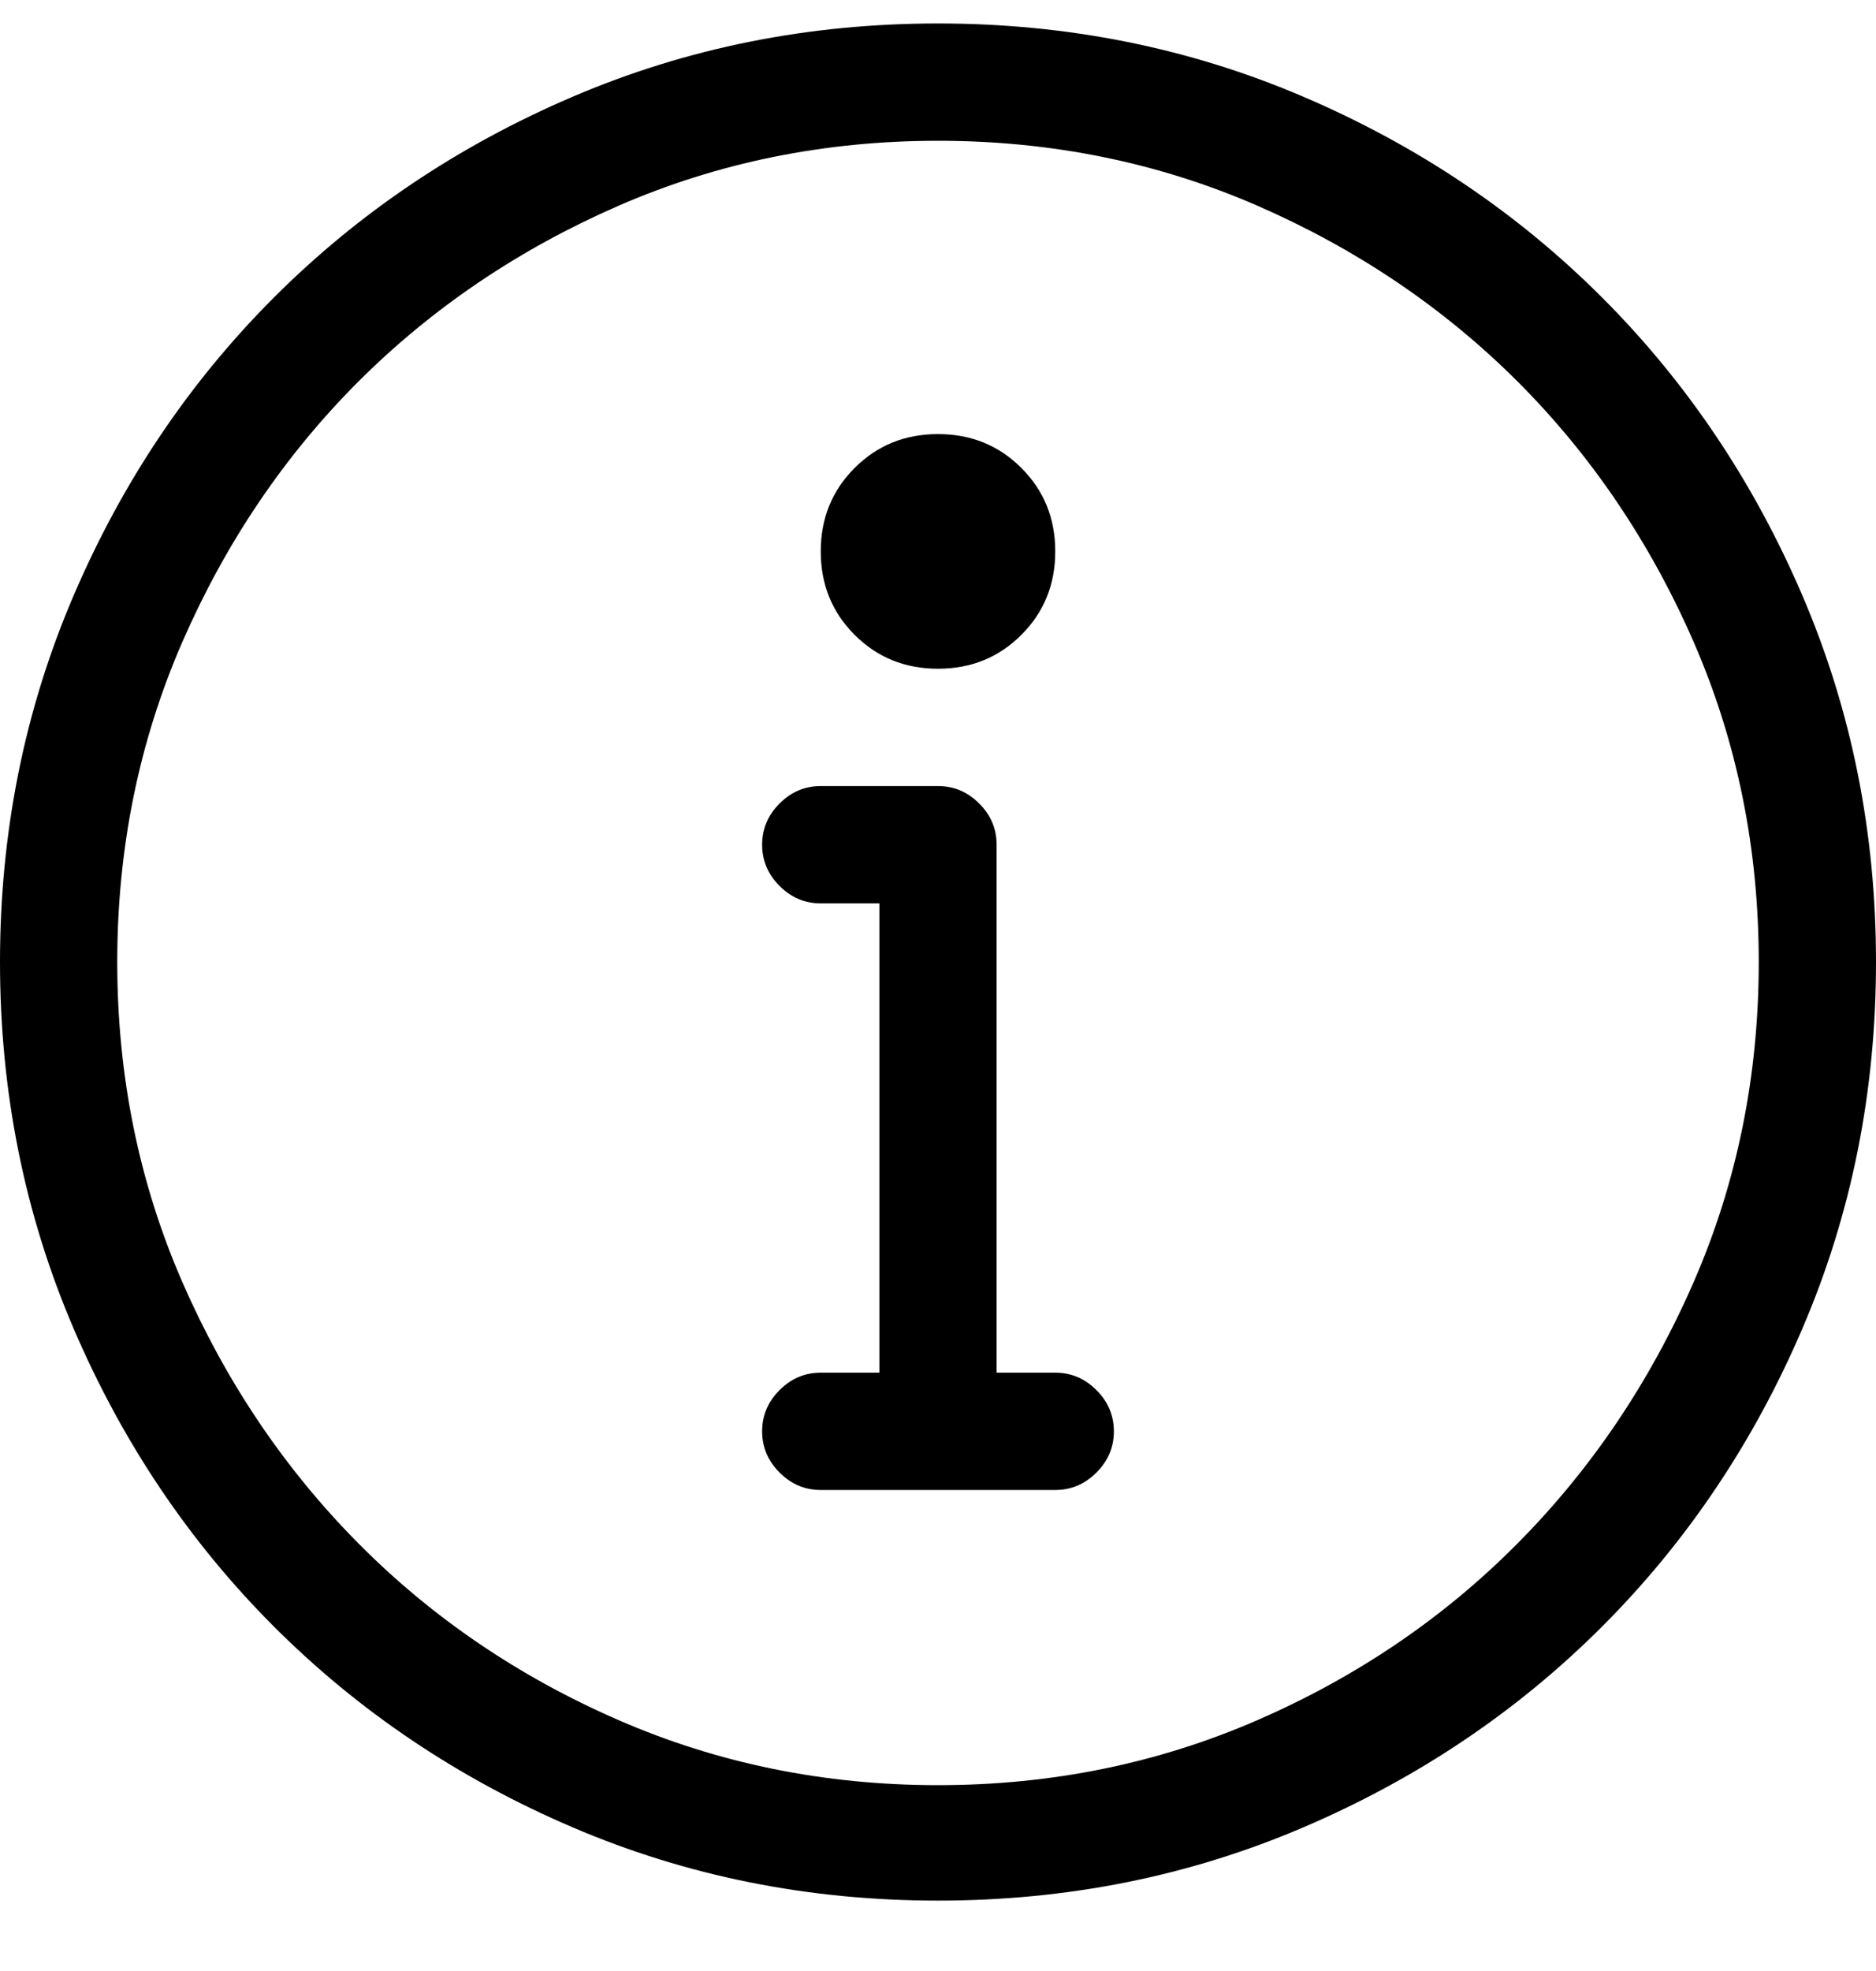 <?xml version="1.0" encoding="UTF-8"?>
<svg width="20px" height="21px" viewBox="0 0 20 21" version="1.1" xmlns="http://www.w3.org/2000/svg" xmlns:xlink="http://www.w3.org/1999/xlink">
    <!-- Generator: Sketch 49.2 (51160) - http://www.bohemiancoding.com/sketch -->
    <title>Info - simple-line-icons</title>
    <desc>Created with Sketch.</desc>
    <defs></defs>
    <g id="Screen" stroke="none" stroke-width="1" fill="none" fill-rule="evenodd">
        <g id="Profiles-List" transform="translate(-1400, -26)" fill="#000000">
            <g id="Header" transform="translate(18, 15)">
                <path d="M1393.25,25.625 C1393.419,25.625 1393.566,25.687 1393.689,25.811 C1393.813,25.934 1393.875,26.081 1393.875,26.25 C1393.875,26.419 1393.813,26.566 1393.689,26.689 C1393.566,26.813 1393.419,26.875 1393.25,26.875 L1390.75,26.875 C1390.581,26.875 1390.434,26.813 1390.311,26.689 C1390.187,26.566 1390.125,26.419 1390.125,26.25 C1390.125,26.081 1390.187,25.934 1390.311,25.811 C1390.434,25.687 1390.581,25.625 1390.75,25.625 L1391.375,25.625 L1391.375,20.625 L1390.75,20.625 C1390.581,20.625 1390.434,20.563 1390.311,20.439 C1390.187,20.316 1390.125,20.169 1390.125,20 C1390.125,19.831 1390.187,19.684 1390.311,19.561 C1390.434,19.437 1390.581,19.375 1390.75,19.375 L1392,19.375 C1392.169,19.375 1392.316,19.437 1392.439,19.561 C1392.563,19.684 1392.625,19.831 1392.625,20 L1392.625,25.625 L1393.25,25.625 Z M1392,18.125 C1391.648,18.125 1391.352,18.005 1391.111,17.764 C1390.87,17.523 1390.75,17.227 1390.75,16.875 C1390.75,16.523 1390.87,16.227 1391.111,15.986 C1391.352,15.745 1391.648,15.625 1392,15.625 C1392.352,15.625 1392.648,15.745 1392.889,15.986 C1393.13,16.227 1393.25,16.523 1393.25,16.875 C1393.25,17.227 1393.13,17.523 1392.889,17.764 C1392.648,18.005 1392.352,18.125 1392,18.125 Z M1392,11.25 C1393.38,11.25 1394.679,11.51 1395.896,12.031 C1397.114,12.552 1398.175,13.265 1399.08,14.17 C1399.985,15.075 1400.698,16.136 1401.219,17.354 C1401.74,18.571 1402,19.87 1402,21.25 C1402,22.63 1401.74,23.929 1401.219,25.146 C1400.698,26.364 1399.985,27.425 1399.08,28.33 C1398.175,29.235 1397.114,29.948 1395.896,30.469 C1394.679,30.99 1393.38,31.25 1392,31.25 C1390.62,31.25 1389.321,30.99 1388.104,30.469 C1386.886,29.948 1385.825,29.235 1384.92,28.33 C1384.015,27.425 1383.302,26.364 1382.781,25.146 C1382.26,23.929 1382,22.63 1382,21.25 C1382,19.87 1382.26,18.571 1382.781,17.354 C1383.302,16.136 1384.015,15.075 1384.92,14.17 C1385.825,13.265 1386.886,12.552 1388.104,12.031 C1389.321,11.51 1390.62,11.25 1392,11.25 Z M1392,30.02 C1393.211,30.02 1394.347,29.788 1395.408,29.326 C1396.469,28.864 1397.394,28.236 1398.182,27.441 C1398.969,26.647 1399.594,25.719 1400.057,24.658 C1400.519,23.597 1400.75,22.461 1400.75,21.25 C1400.75,20.039 1400.519,18.903 1400.057,17.842 C1399.594,16.781 1398.969,15.856 1398.182,15.068 C1397.394,14.281 1396.469,13.656 1395.408,13.193 C1394.347,12.731 1393.211,12.5 1392,12.5 C1390.789,12.5 1389.653,12.731 1388.592,13.193 C1387.531,13.656 1386.606,14.281 1385.818,15.068 C1385.031,15.856 1384.406,16.781 1383.943,17.842 C1383.481,18.903 1383.25,20.039 1383.25,21.25 C1383.25,22.461 1383.481,23.597 1383.943,24.658 C1384.406,25.719 1385.031,26.647 1385.818,27.441 C1386.606,28.236 1387.531,28.864 1388.592,29.326 C1389.653,29.788 1390.789,30.02 1392,30.02 Z" id="Info---simple-line-icons"></path>
            </g>
        </g>
    </g>
</svg>